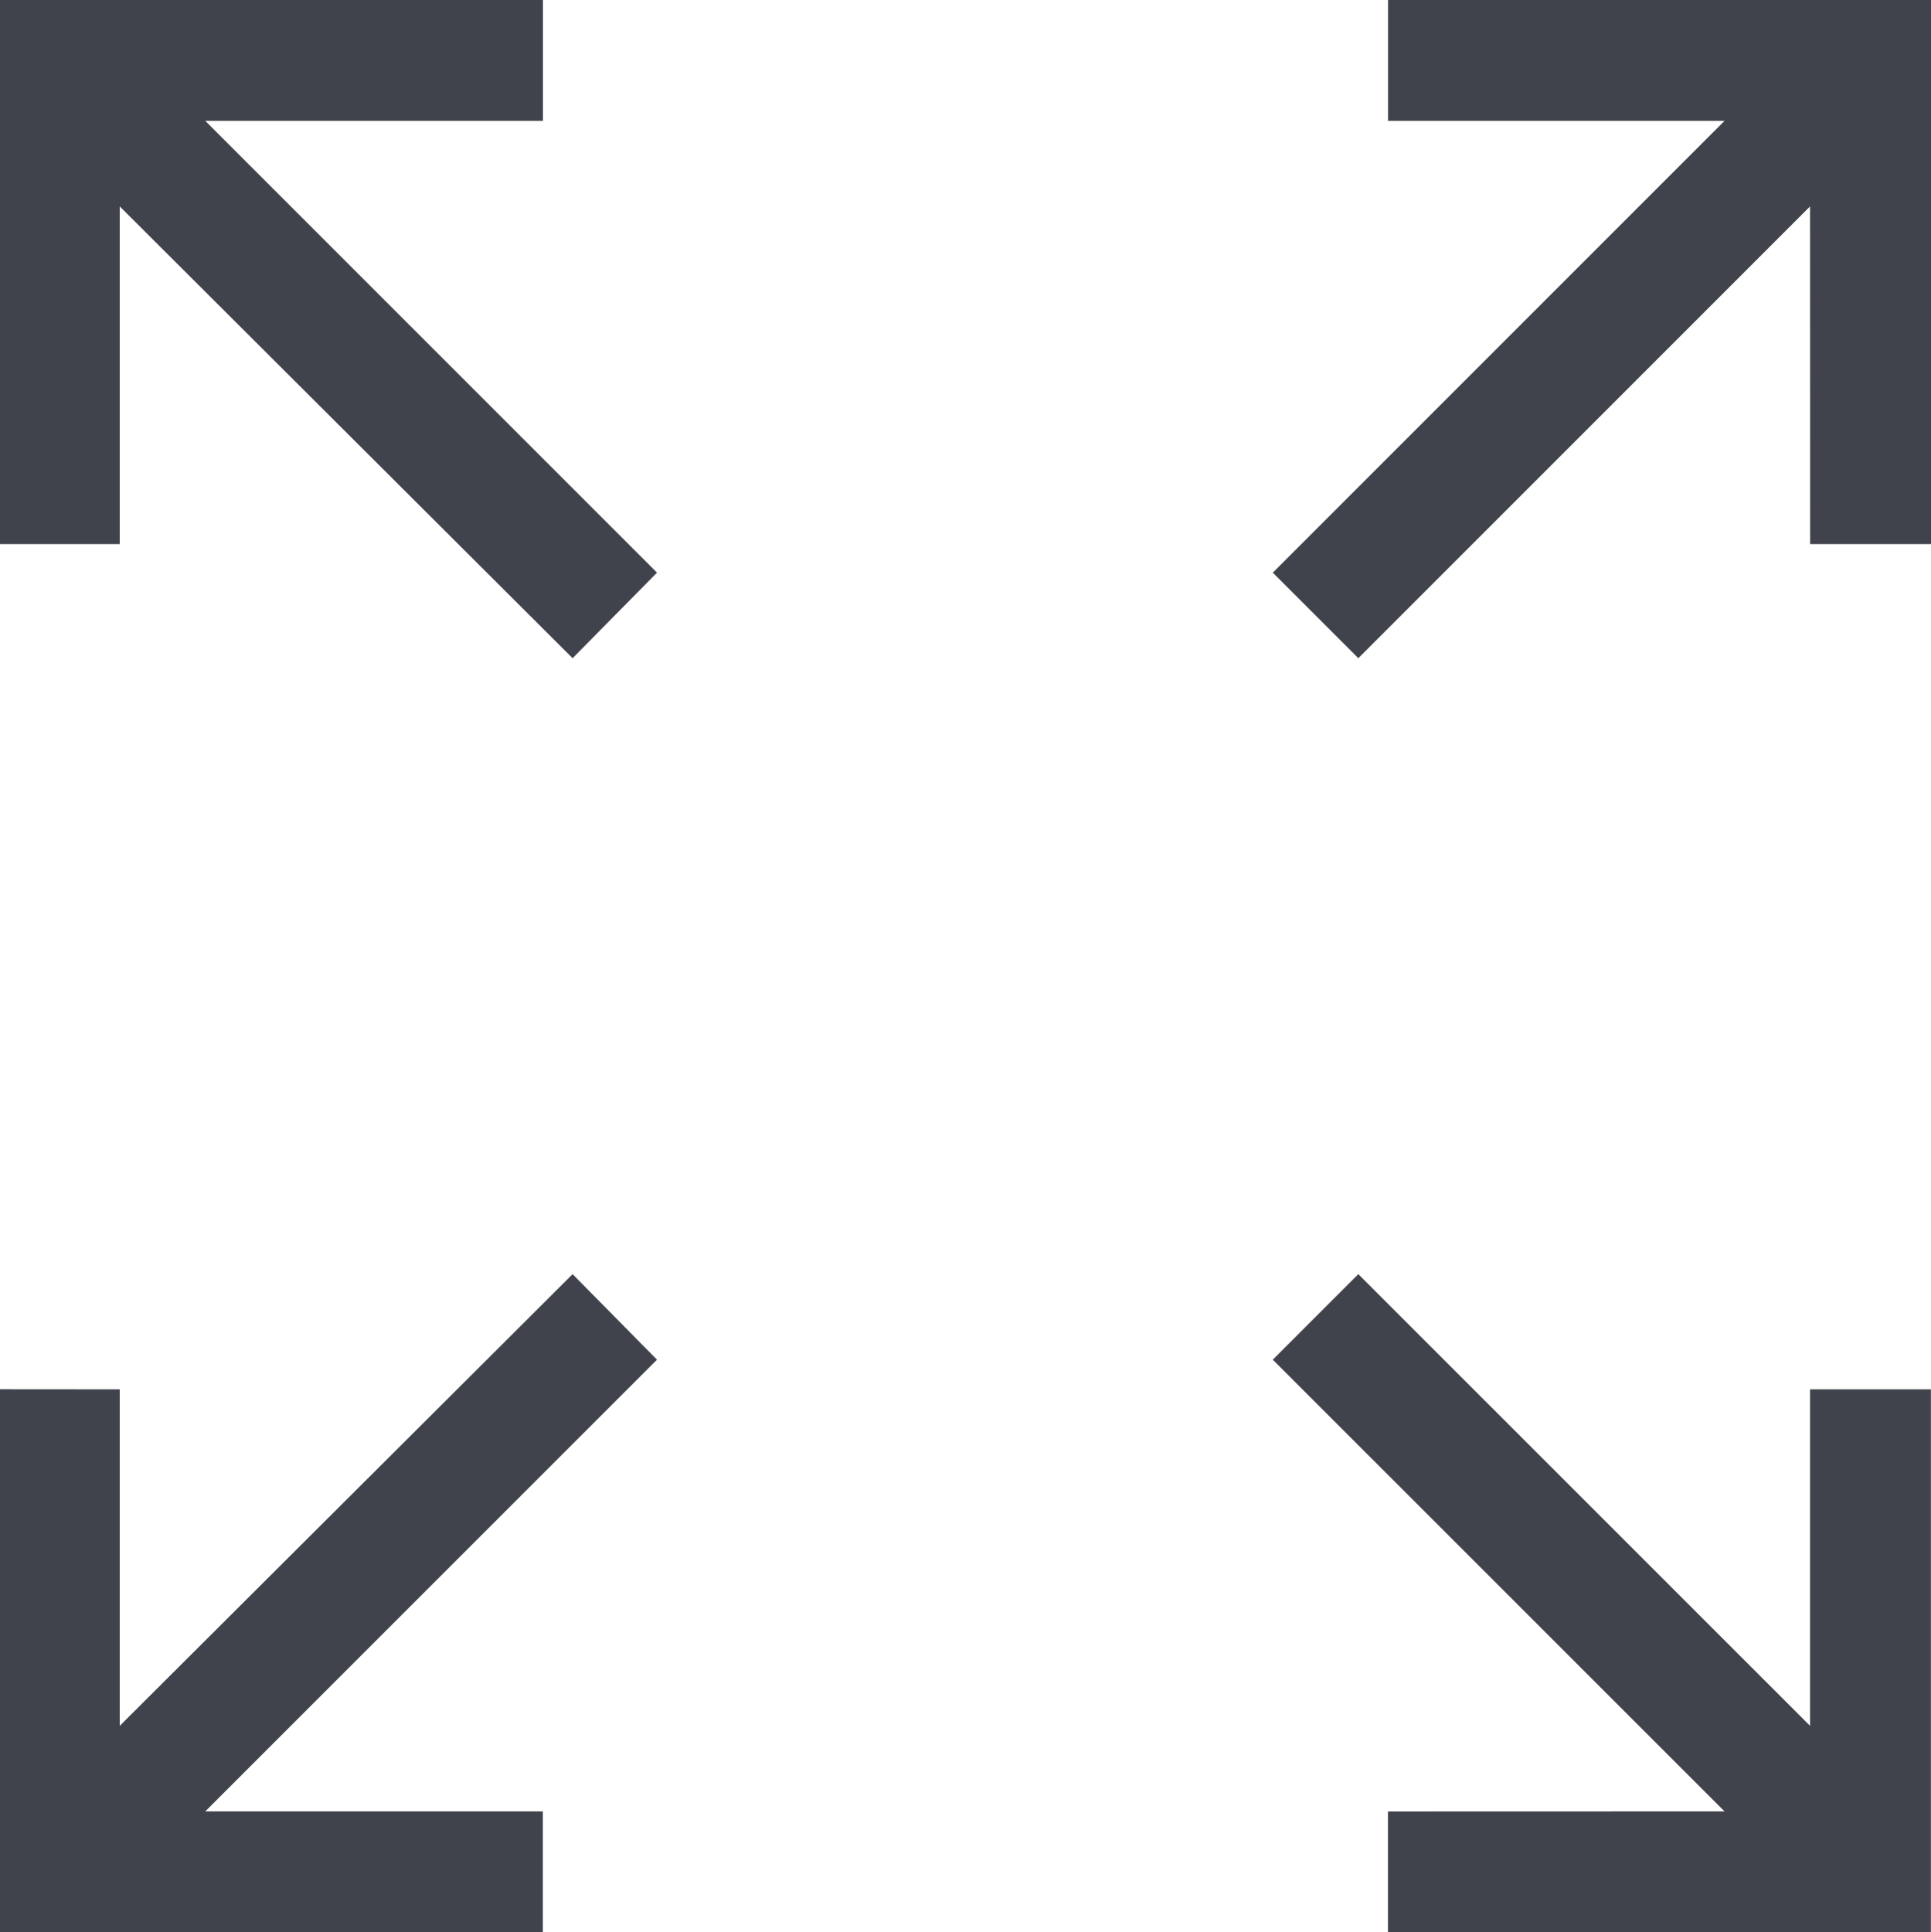<svg xmlns="http://www.w3.org/2000/svg" width="20.771" height="20.783" viewBox="0 0 20.771 20.783">
  <path id="Path_65129" data-name="Path 65129" d="M223.927,213.328v3.619l4.871-4.858.908.92-4.859,4.858h3.631v1.3h-5.84v-5.84Zm18.182-12.723-4.859,4.859-.92-.92,4.859-4.859H237.57v-1.3h5.84v5.852h-1.3Zm-17.262-.92,4.859,4.859-.908.92-4.871-4.859v3.632h-1.288v-5.852h5.84v1.3Zm16.342,18.182-4.859-4.858.92-.92,4.859,4.858v-3.619h1.3v5.84h-5.84v-1.3Z" transform="translate(-222.639 -198.385)" fill="#41434c"/>
</svg>
